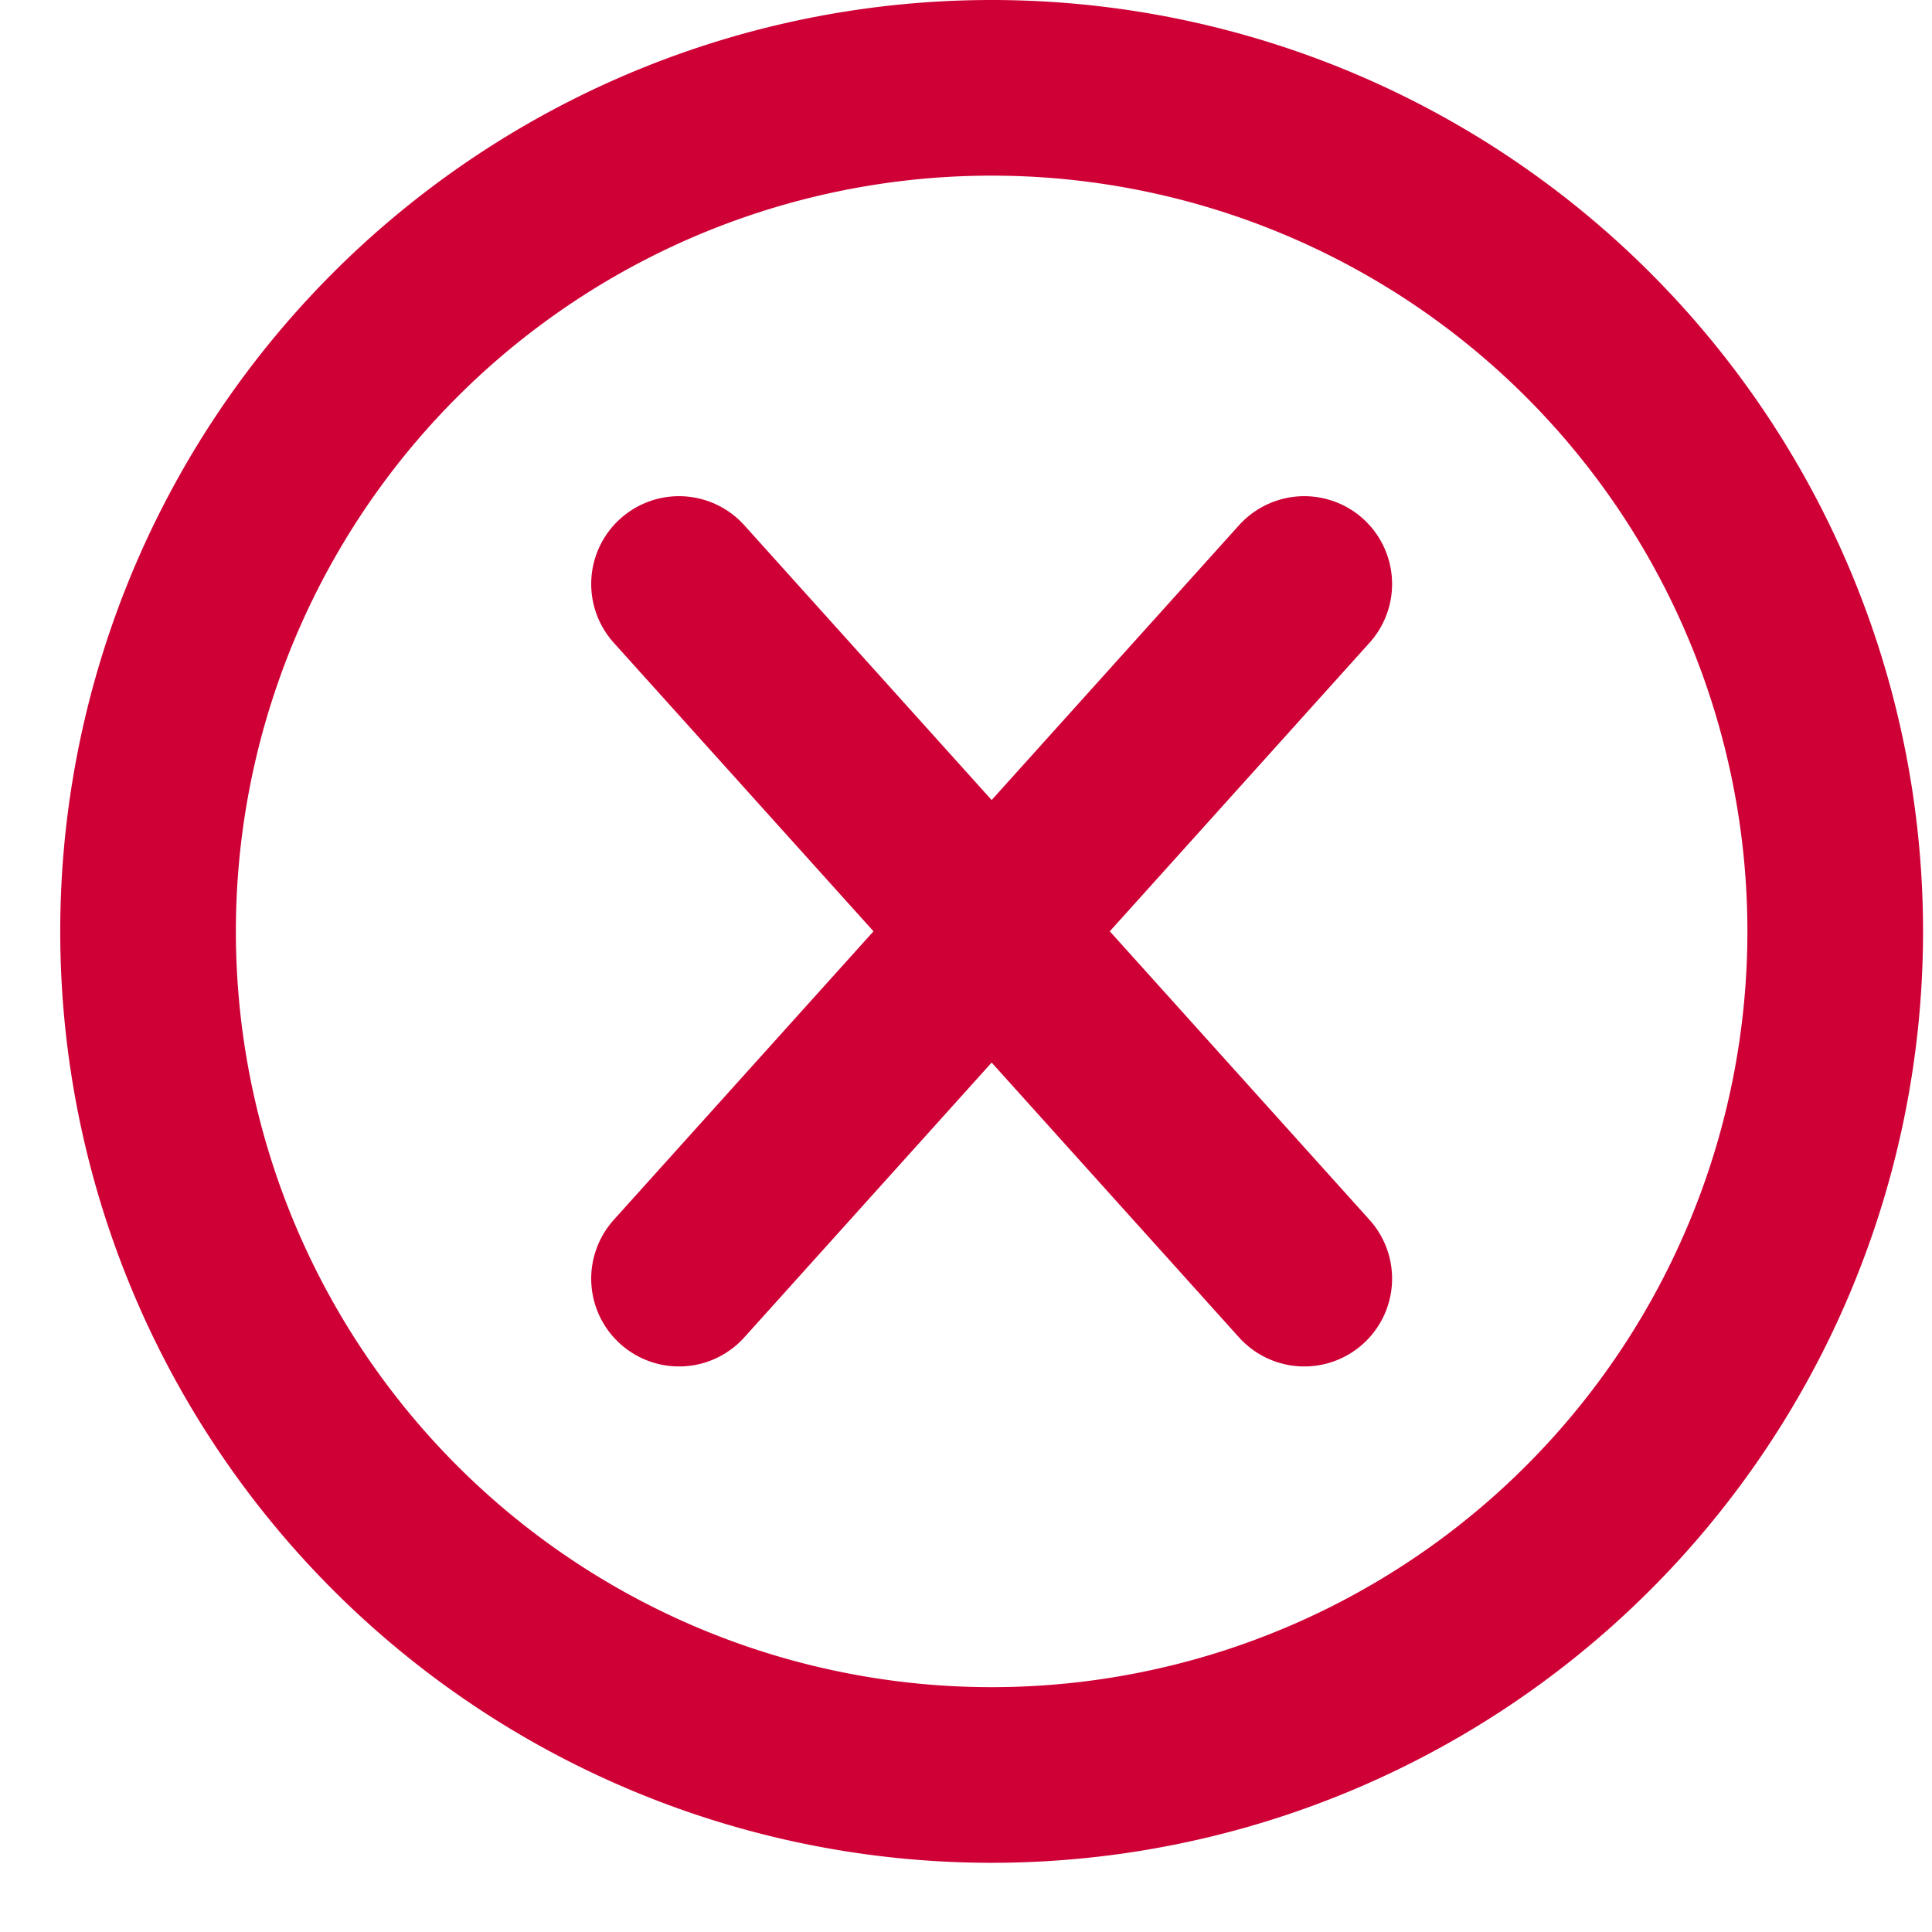 <svg width="11" height="11" viewBox="0 0 11 11" fill="none" xmlns="http://www.w3.org/2000/svg">
    <path d="M5.646 10.106a4.803 4.803 0 1 0 0-9.606 4.803 4.803 0 0 0 0 9.606z" stroke="#CF0036"/>
    <path d="M7.426 3.325 3.866 7.28M3.866 3.325l3.56 3.955" stroke="#CF0036" stroke-linecap="round"/>
</svg>
